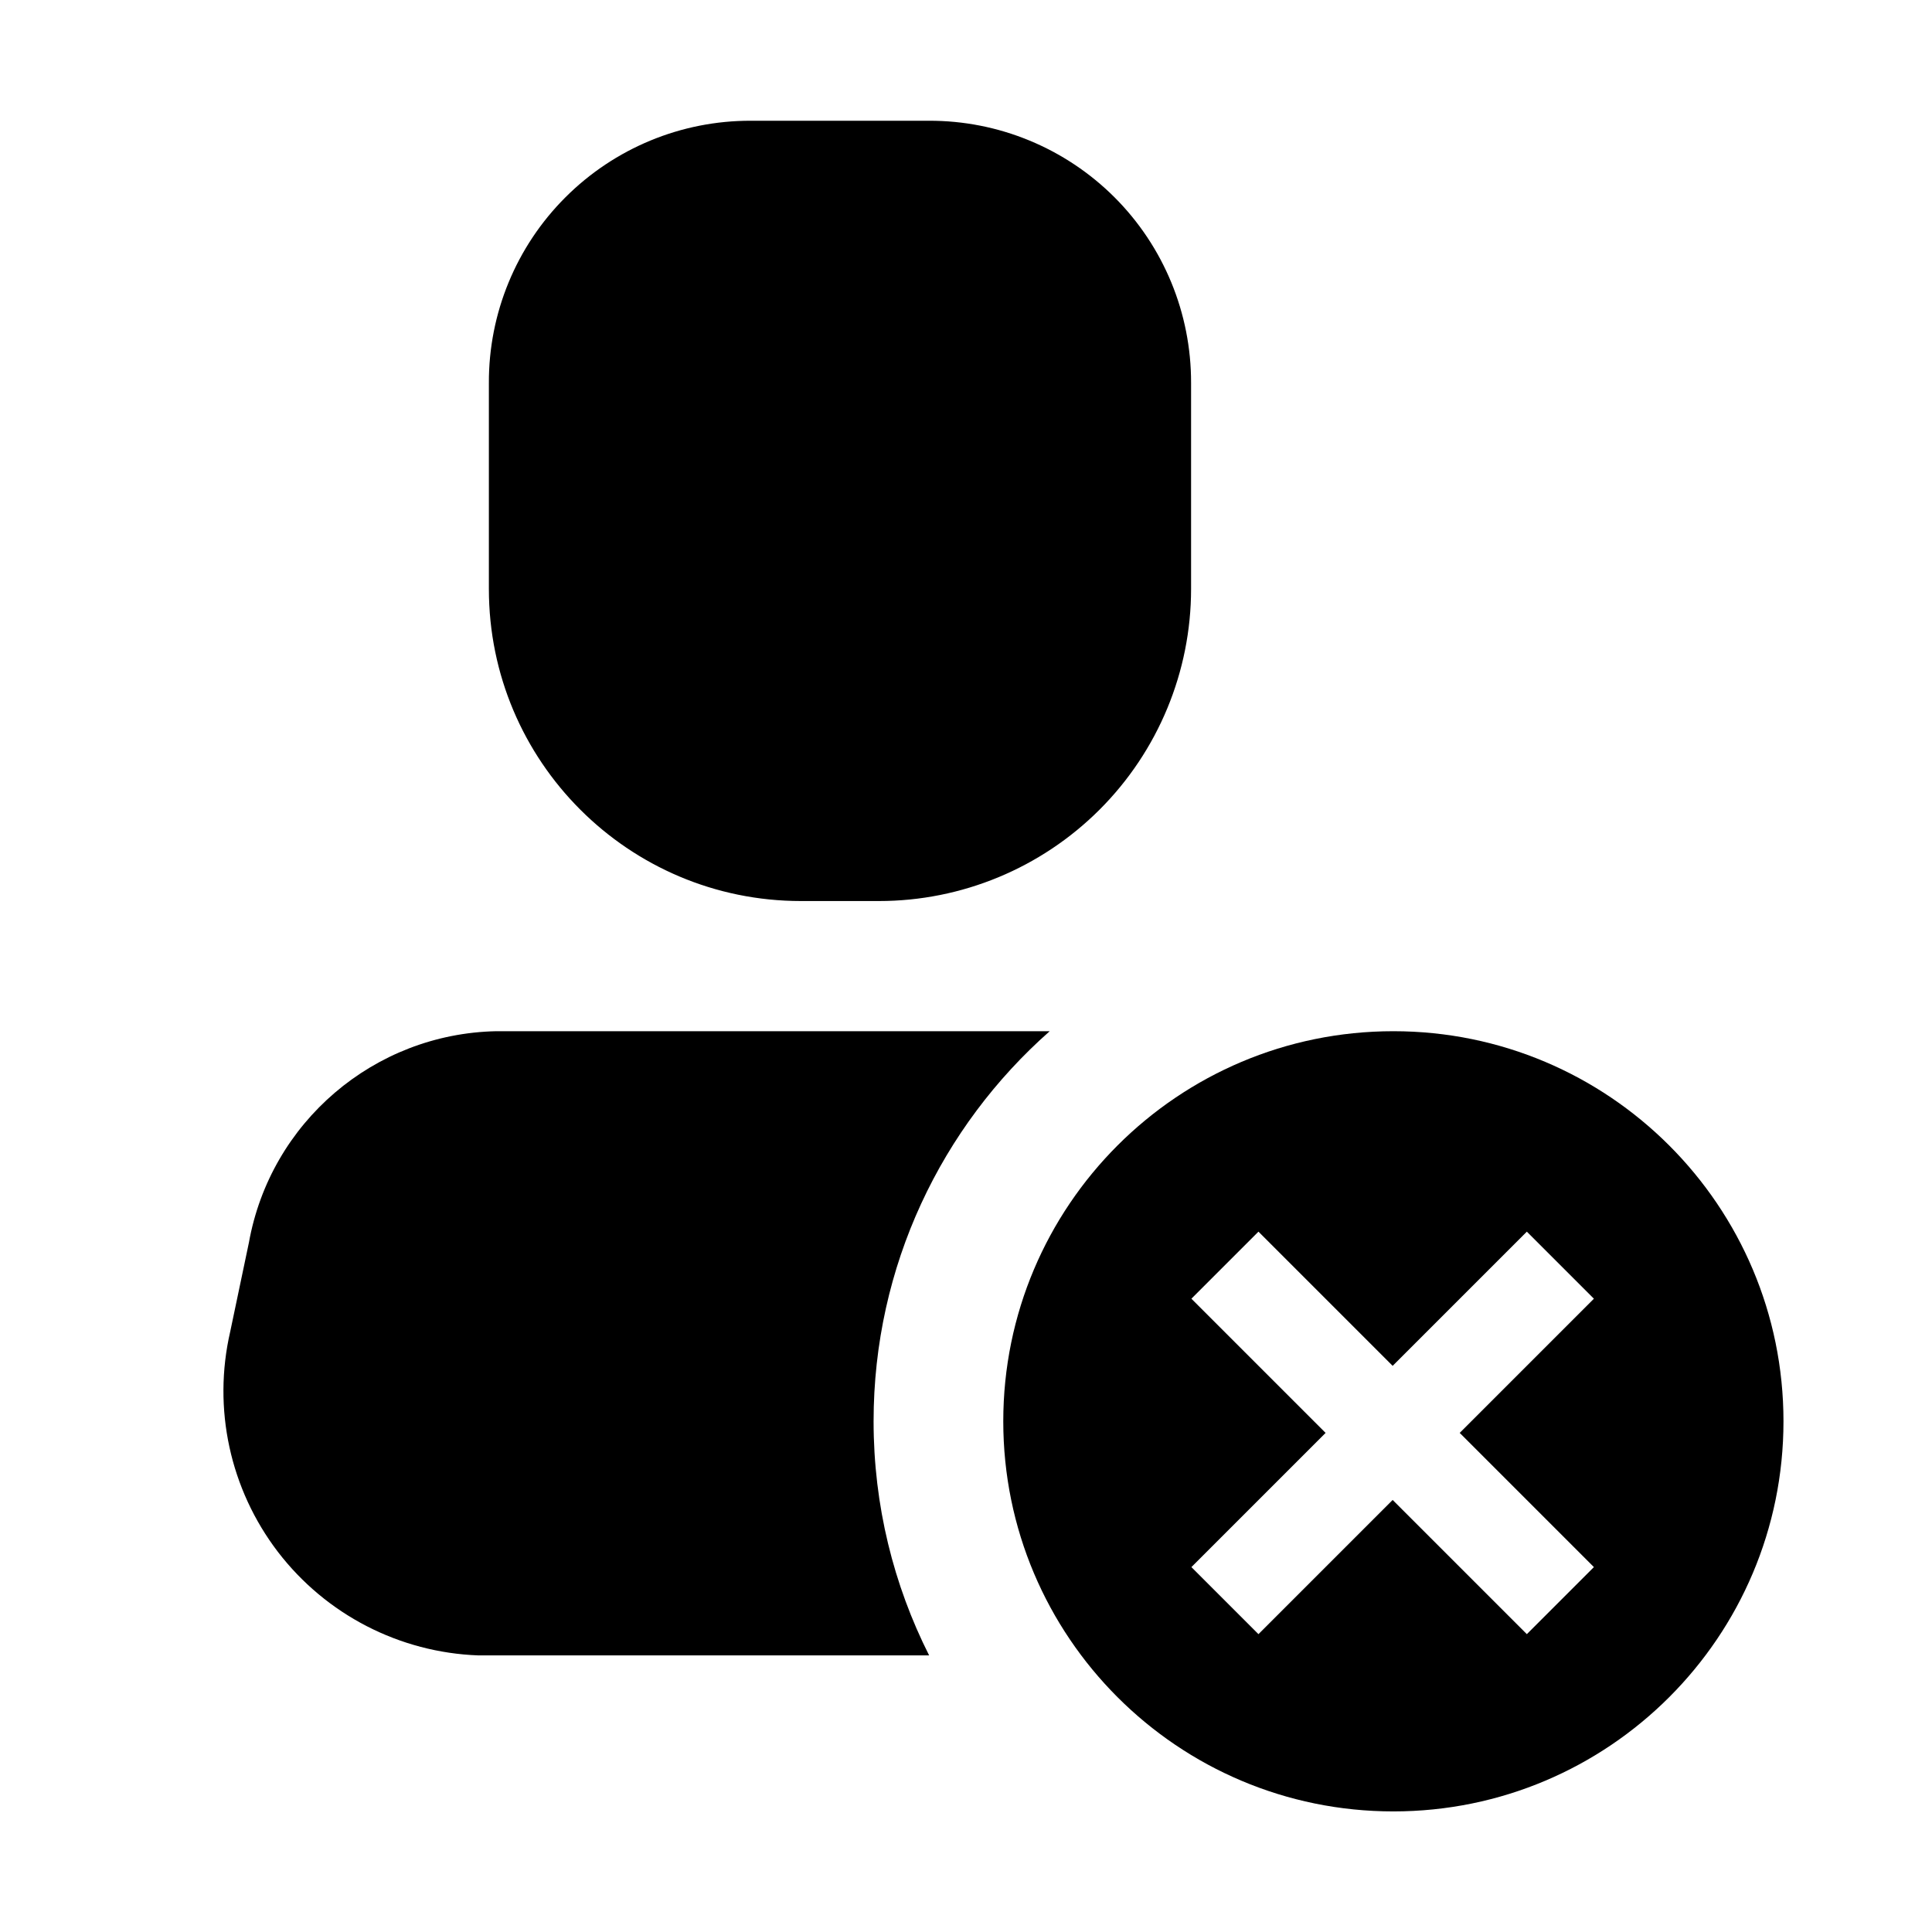 <svg viewBox="0 0 24 24" fill="none" xmlns="http://www.w3.org/2000/svg">
  <path
    d="M10.919 11.193H9.95C7.808 11.193 6.073 9.457 6.073 7.316V4.757C6.07 3.892 6.412 3.062 7.024 2.451C7.635 1.84 8.465 1.497 9.329 1.5H11.539C12.404 1.497 13.233 1.84 13.845 2.451C14.456 3.062 14.798 3.892 14.796 4.757V7.316C14.796 8.344 14.387 9.33 13.66 10.057C12.933 10.784 11.947 11.193 10.919 11.193Z"
    fill="currentColor" />
  <path fill-rule="evenodd" clip-rule="evenodd"
    d="M13.04 12.81H6.165C4.646 12.841 3.36 13.941 3.092 15.436L2.86 16.541C2.639 17.497 2.857 18.5 3.453 19.279C4.05 20.057 4.962 20.528 5.942 20.564H11.542C11.101 19.69 10.852 18.702 10.852 17.656C10.852 15.726 11.698 13.994 13.04 12.81Z"
    fill="currentColor" />
  <path fill-rule="evenodd" clip-rule="evenodd"
    d="M17.309 22.502C19.985 22.502 22.155 20.333 22.155 17.656C22.155 14.98 19.985 12.81 17.309 12.81C14.632 12.81 12.463 14.98 12.463 17.656C12.463 20.333 14.632 22.502 17.309 22.502ZM19.8 19.467L18.967 20.3L17.3 18.633L15.633 20.3L14.8 19.467L16.467 17.8L14.8 16.133L15.633 15.3L17.3 16.967L18.967 15.3L19.8 16.133L18.133 17.8L19.8 19.467Z"
    fill="currentColor" />
</svg>
